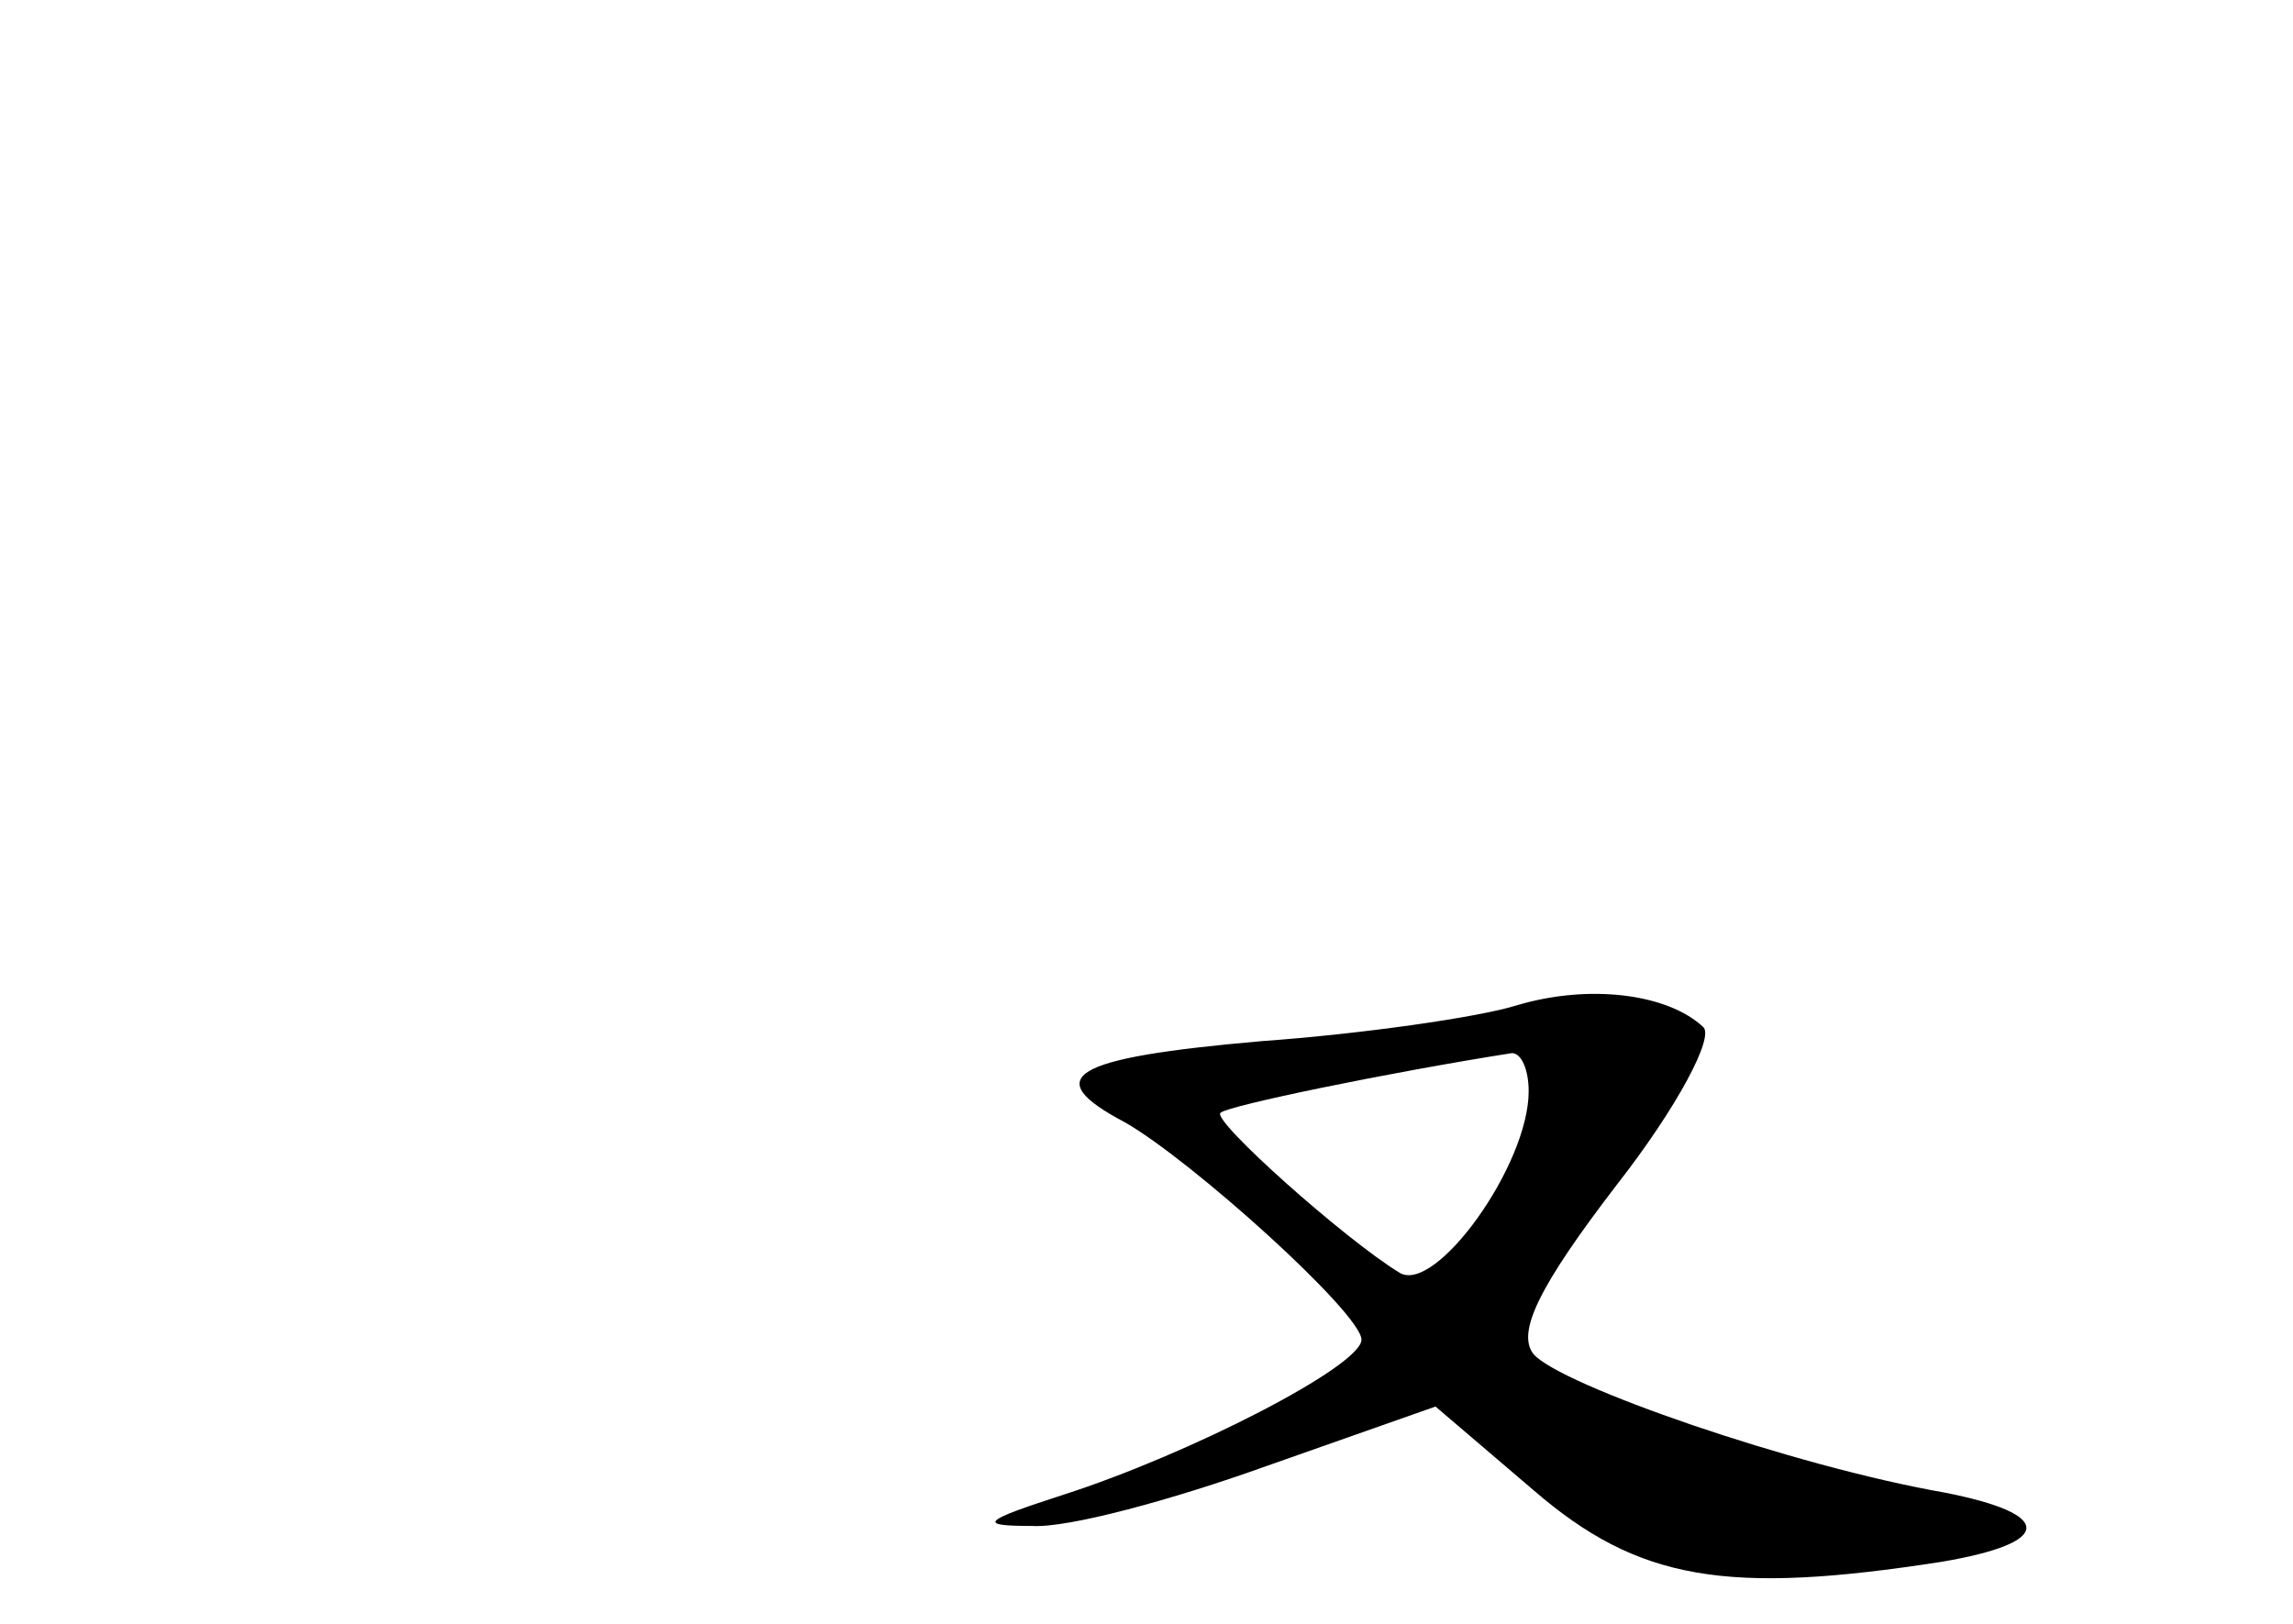 <?xml version="1.0" standalone="no"?>
<!DOCTYPE svg PUBLIC "-//W3C//DTD SVG 20010904//EN"
 "http://www.w3.org/TR/2001/REC-SVG-20010904/DTD/svg10.dtd">
<svg version="1.0" xmlns="http://www.w3.org/2000/svg"
 width="96pt" height="68pt" viewBox="0 0 96 68"
 preserveAspectRatio="xMidYMid meet">
<g transform="translate(0,68) scale(0.1,-0.1)"
fill="#000000" stroke="none">
<path d="M635 259 c-16 -5 -65 -12 -107 -15 -80 -7 -93 -15 -57 -34 28 -16 99
-80 99 -91 0 -11 -72 -48 -125 -65 -34 -11 -36 -13 -13 -13 15 -1 59 11 98 25
l71 25 41 -35 c44 -38 81 -44 171 -30 47 8 47 20 1 29 -63 11 -161 45 -172 58
-7 9 2 28 35 71 25 32 41 62 36 66 -15 14 -48 18 -78 9z m5 -36 c0 -31 -39
-85 -54 -76 -23 14 -79 64 -75 67 3 3 71 17 122 25 4 0 7 -7 7 -16z"/>
</g>
</svg>
